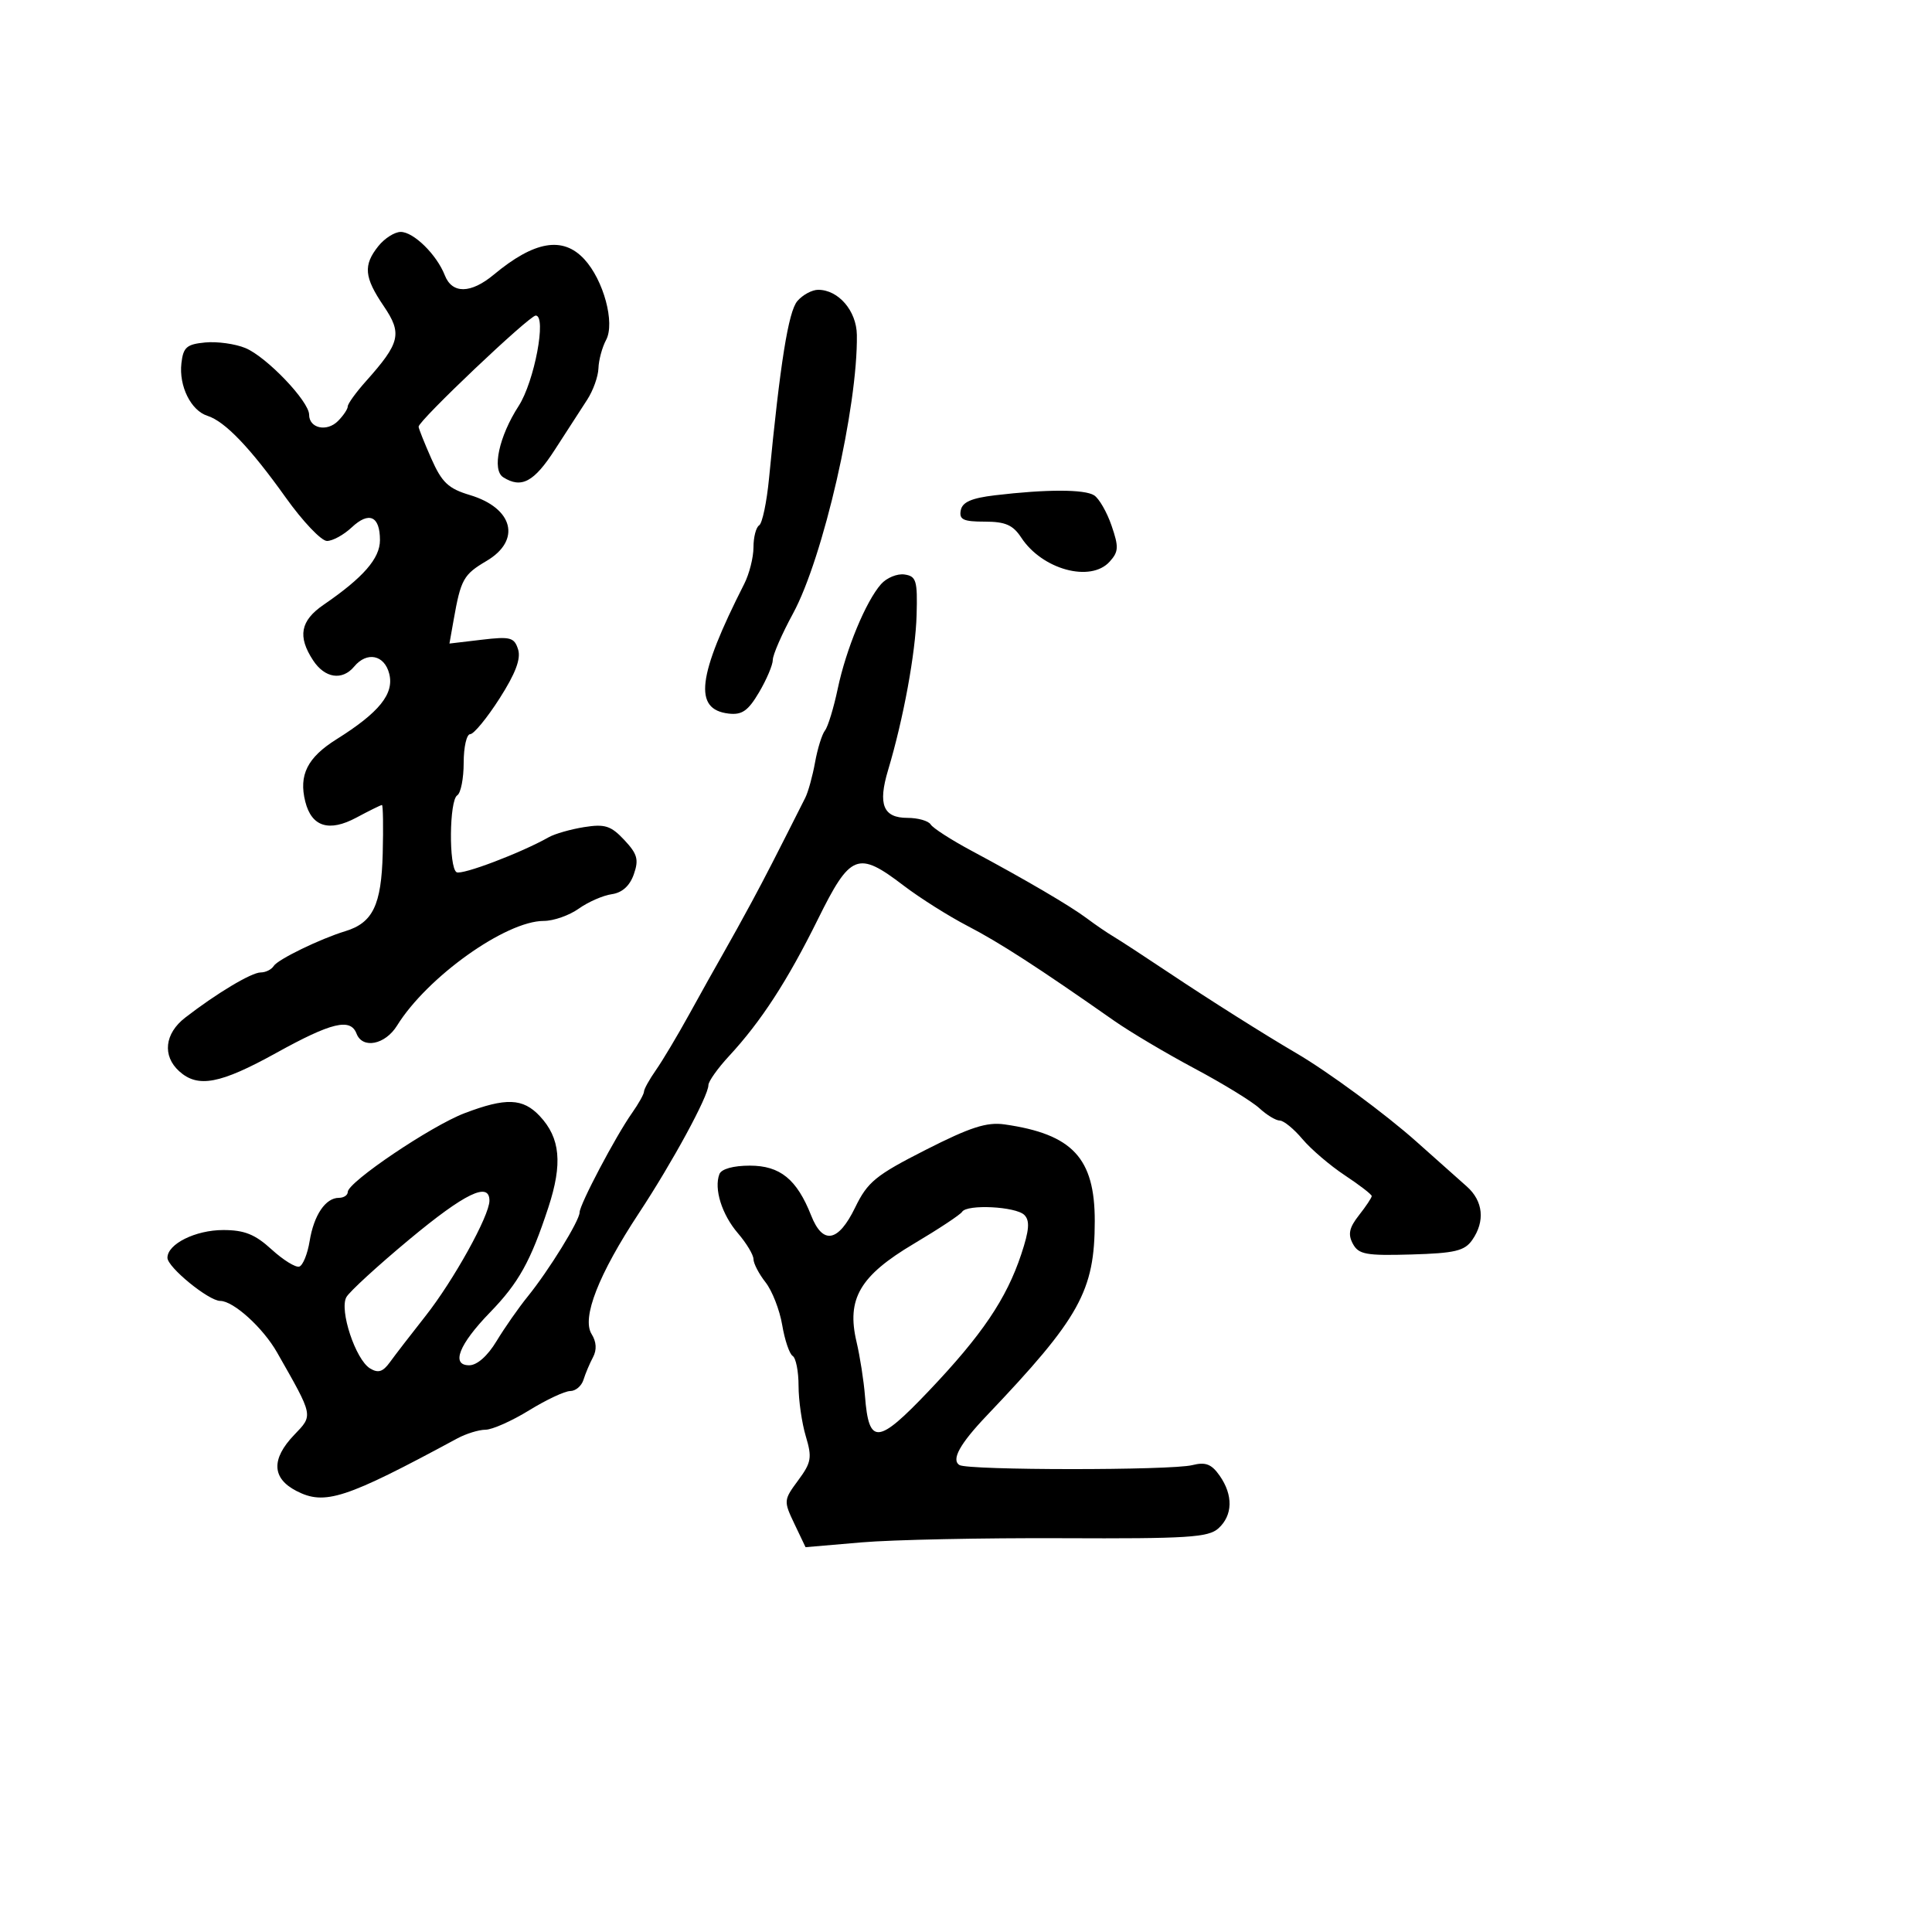 <svg xmlns="http://www.w3.org/2000/svg" width="300" height="300" viewBox="0 0 300 300" version="1.1">
	<path d="M 58.750 38.217 C 56.377 41.186, 56.543 43.048, 59.581 47.524 C 62.488 51.808, 62.152 53.229, 56.819 59.203 C 55.268 60.939, 54 62.697, 54 63.109 C 54 63.520, 53.312 64.545, 52.471 65.386 C 50.745 67.112, 48 66.504, 48 64.396 C 48 62.319, 41.392 55.405, 38.108 54.045 C 36.529 53.391, 33.721 53.001, 31.869 53.178 C 28.982 53.454, 28.452 53.917, 28.168 56.412 C 27.764 59.953, 29.648 63.754, 32.211 64.567 C 34.931 65.430, 38.852 69.523, 44.362 77.250 C 47.010 80.963, 49.895 84, 50.773 84 C 51.652 84, 53.379 83.053, 54.612 81.895 C 57.306 79.364, 59 80.127, 59 83.872 C 59 86.715, 56.416 89.679, 50.250 93.907 C 46.643 96.381, 46.181 98.820, 48.615 102.535 C 50.440 105.320, 53.150 105.729, 55 103.500 C 56.977 101.118, 59.704 101.685, 60.443 104.630 C 61.224 107.742, 58.896 110.630, 52.251 114.795 C 47.727 117.632, 46.368 120.344, 47.403 124.471 C 48.387 128.388, 51.092 129.234, 55.346 126.955 C 57.352 125.880, 59.135 125, 59.308 125 C 59.481 125, 59.535 128.394, 59.428 132.542 C 59.221 140.537, 57.893 143.293, 53.618 144.594 C 49.717 145.781, 43.128 148.984, 42.502 149.997 C 42.161 150.549, 41.254 151, 40.485 151 C 39.052 151, 33.627 154.246, 28.750 158.023 C 25.562 160.491, 25.179 163.947, 27.829 166.345 C 30.731 168.971, 34.177 168.320, 42.892 163.500 C 51.479 158.750, 54.419 158.043, 55.362 160.500 C 56.292 162.926, 59.814 162.226, 61.657 159.250 C 66.326 151.711, 78.540 143, 84.442 143 C 85.954 143, 88.392 142.145, 89.859 141.101 C 91.326 140.056, 93.636 139.043, 94.993 138.851 C 96.612 138.620, 97.789 137.560, 98.418 135.765 C 99.220 133.474, 98.979 132.606, 96.938 130.429 C 94.867 128.220, 93.929 127.920, 90.706 128.433 C 88.620 128.766, 86.145 129.473, 85.206 130.005 C 80.931 132.429, 71.698 135.931, 70.892 135.434 C 69.667 134.676, 69.761 124.266, 71 123.500 C 71.550 123.160, 72 120.884, 72 118.441 C 72 115.998, 72.456 114, 73.012 114 C 73.569 114, 75.619 111.508, 77.568 108.462 C 80.050 104.582, 80.912 102.298, 80.448 100.835 C 79.856 98.971, 79.249 98.810, 74.788 99.339 L 69.790 99.931 70.449 96.215 C 71.557 89.955, 71.972 89.214, 75.544 87.106 C 80.981 83.899, 79.716 78.894, 72.957 76.869 C 69.616 75.868, 68.617 74.923, 66.973 71.207 C 65.888 68.753, 65 66.525, 65 66.255 C 65 65.312, 82.193 49, 83.186 49 C 84.916 49, 82.981 59.255, 80.537 63.038 C 77.481 67.770, 76.355 72.976, 78.143 74.110 C 80.964 75.897, 82.927 74.847, 86.164 69.821 C 87.999 66.972, 90.255 63.484, 91.177 62.071 C 92.099 60.657, 92.887 58.458, 92.927 57.184 C 92.967 55.911, 93.501 53.932, 94.114 52.787 C 95.525 50.151, 93.728 43.494, 90.731 40.250 C 87.400 36.646, 82.983 37.400, 76.673 42.649 C 73.102 45.619, 70.208 45.658, 69.071 42.750 C 67.814 39.533, 64.214 35.998, 62.211 36.013 C 61.270 36.021, 59.712 37.012, 58.750 38.217 M 123.812 46.750 C 122.422 48.375, 121.142 56.386, 119.417 74.264 C 119.058 77.984, 118.367 81.273, 117.882 81.573 C 117.397 81.873, 117 83.405, 117 84.978 C 117 86.551, 116.353 89.112, 115.563 90.669 C 108.273 105.029, 107.654 110.163, 113.138 110.804 C 115.218 111.047, 116.166 110.384, 117.869 107.497 C 119.041 105.511, 120 103.247, 120 102.465 C 120 101.684, 121.411 98.447, 123.136 95.273 C 127.828 86.635, 133.215 63.126, 133.053 52 C 132.998 48.265, 130.196 45, 127.044 45 C 126.090 45, 124.636 45.788, 123.812 46.750 M 154.509 76.907 C 150.841 77.343, 149.429 77.964, 149.185 79.250 C 148.913 80.683, 149.586 81, 152.904 81 C 156.110 81, 157.292 81.516, 158.577 83.476 C 161.829 88.441, 169.342 90.489, 172.302 87.218 C 173.706 85.668, 173.744 84.942, 172.601 81.616 C 171.879 79.515, 170.660 77.399, 169.894 76.913 C 168.391 75.962, 162.487 75.959, 154.509 76.907 M 136.807 90.706 C 134.448 93.379, 131.378 100.791, 130.086 106.932 C 129.457 109.919, 128.565 112.844, 128.102 113.432 C 127.639 114.019, 126.946 116.243, 126.562 118.373 C 126.178 120.503, 125.494 122.978, 125.044 123.873 C 120.300 133.287, 118.842 136.126, 116.758 140 C 115.426 142.475, 113.434 146.075, 112.332 148 C 111.229 149.925, 108.839 154.200, 107.022 157.500 C 105.204 160.800, 102.880 164.694, 101.858 166.154 C 100.836 167.614, 100 169.120, 100 169.500 C 100 169.880, 99.158 171.386, 98.128 172.846 C 95.592 176.442, 90 187.047, 90 188.261 C 90 189.533, 85.219 197.280, 81.933 201.334 C 80.522 203.075, 78.348 206.188, 77.102 208.250 C 75.704 210.564, 74.076 212, 72.851 212 C 69.993 212, 71.268 208.757, 76.073 203.806 C 80.542 199.201, 82.398 195.864, 85.144 187.500 C 87.383 180.683, 87.009 176.703, 83.810 173.298 C 81.197 170.516, 78.561 170.415, 72.147 172.852 C 66.957 174.824, 54 183.560, 54 185.088 C 54 185.589, 53.380 186, 52.622 186 C 50.548 186, 48.737 188.679, 48.080 192.720 C 47.757 194.709, 47.035 196.488, 46.477 196.674 C 45.918 196.861, 43.979 195.660, 42.168 194.007 C 39.600 191.660, 37.950 191, 34.661 191 C 30.354 191, 26 193.165, 26 195.307 C 26 196.771, 32.397 201.998, 34.197 202.005 C 36.252 202.013, 40.837 206.168, 43.018 210 C 48.719 220.015, 48.655 219.707, 45.686 222.806 C 42.094 226.555, 42.207 229.539, 46.016 231.508 C 50.430 233.791, 53.607 232.755, 71 223.362 C 72.375 222.620, 74.350 222.010, 75.389 222.006 C 76.429 222.003, 79.473 220.650, 82.154 219 C 84.836 217.350, 87.712 216, 88.546 216 C 89.380 216, 90.306 215.213, 90.604 214.250 C 90.902 213.287, 91.567 211.713, 92.081 210.750 C 92.693 209.605, 92.619 208.363, 91.866 207.157 C 90.297 204.645, 92.940 197.885, 99.209 188.377 C 104.420 180.473, 110 170.195, 110 168.500 C 110 167.920, 111.447 165.883, 113.215 163.973 C 118.177 158.612, 122.270 152.311, 126.999 142.750 C 132.055 132.528, 133.195 132.078, 140.296 137.500 C 142.817 139.425, 147.306 142.258, 150.271 143.797 C 155.228 146.369, 161.223 150.247, 173 158.501 C 175.475 160.235, 181.100 163.573, 185.500 165.919 C 189.900 168.264, 194.429 171.042, 195.564 172.091 C 196.700 173.141, 198.122 174, 198.726 174 C 199.329 174, 200.910 175.292, 202.238 176.872 C 203.567 178.451, 206.532 180.986, 208.827 182.504 C 211.122 184.023, 213 185.472, 213 185.725 C 213 185.978, 212.110 187.316, 211.022 188.699 C 209.503 190.630, 209.281 191.657, 210.065 193.122 C 210.958 194.790, 212.100 195, 219.140 194.796 C 225.906 194.600, 227.417 194.242, 228.597 192.559 C 230.639 189.643, 230.319 186.491, 227.750 184.223 C 226.512 183.130, 223.025 180.025, 220 177.323 C 215.148 172.989, 206.216 166.411, 201.231 163.500 C 196.431 160.697, 187.755 155.219, 181.604 151.109 C 177.812 148.574, 173.906 146.024, 172.925 145.443 C 171.943 144.861, 170.088 143.595, 168.802 142.629 C 166.186 140.665, 159.346 136.654, 150.823 132.087 C 147.700 130.414, 144.861 128.585, 144.514 128.022 C 144.166 127.460, 142.544 127, 140.910 127 C 137.142 127, 136.299 124.927, 137.897 119.597 C 140.284 111.636, 142.162 101.427, 142.330 95.500 C 142.482 90.143, 142.280 89.469, 140.445 89.206 C 139.314 89.044, 137.677 89.719, 136.807 90.706 M 143.736 178.552 C 135.967 182.500, 134.723 183.516, 132.786 187.503 C 130.169 192.890, 127.767 193.328, 125.959 188.750 C 123.734 183.113, 121.136 181, 116.433 181 C 113.872 181, 112.016 181.516, 111.710 182.313 C 110.835 184.593, 112.088 188.595, 114.588 191.503 C 115.914 193.048, 117 194.855, 117 195.521 C 117 196.186, 117.842 197.803, 118.872 199.115 C 119.902 200.427, 121.066 203.410, 121.459 205.745 C 121.852 208.079, 122.585 210.243, 123.087 210.554 C 123.589 210.864, 124 212.952, 124 215.193 C 124 217.434, 124.505 220.952, 125.121 223.010 C 126.120 226.345, 125.991 227.093, 123.935 229.874 C 121.677 232.928, 121.665 233.073, 123.356 236.621 L 125.085 240.246 133.793 239.499 C 138.582 239.088, 152.601 238.797, 164.947 238.852 C 184.394 238.940, 187.635 238.735, 189.197 237.322 C 191.432 235.299, 191.504 232.165, 189.387 229.142 C 188.123 227.338, 187.204 226.983, 185.137 227.504 C 181.839 228.335, 150.332 228.323, 148.985 227.491 C 147.675 226.681, 149.041 224.204, 153.211 219.824 C 167.681 204.626, 169.984 200.480, 169.994 189.618 C 170.004 179.826, 166.540 176.108, 156 174.599 C 153.227 174.202, 150.679 175.024, 143.736 178.552 M 63.578 192.443 C 58.671 196.524, 54.265 200.562, 53.786 201.418 C 52.663 203.424, 55.210 211.110, 57.451 212.481 C 58.727 213.261, 59.456 213.031, 60.562 211.500 C 61.356 210.400, 63.828 207.192, 66.055 204.372 C 70.417 198.847, 76 188.781, 76 186.440 C 76 183.435, 72.204 185.270, 63.578 192.443 M 149.394 188.172 C 149.123 188.611, 145.753 190.840, 141.905 193.126 C 133.518 198.108, 131.428 201.681, 132.999 208.348 C 133.538 210.631, 134.129 214.423, 134.313 216.774 C 134.914 224.436, 136.291 224.328, 144.217 215.994 C 152.476 207.312, 156.277 201.693, 158.578 194.765 C 159.824 191.015, 159.940 189.540, 159.061 188.660 C 157.743 187.342, 150.144 186.958, 149.394 188.172" stroke="none" fill="black" fill-rule="evenodd"/>
</svg>